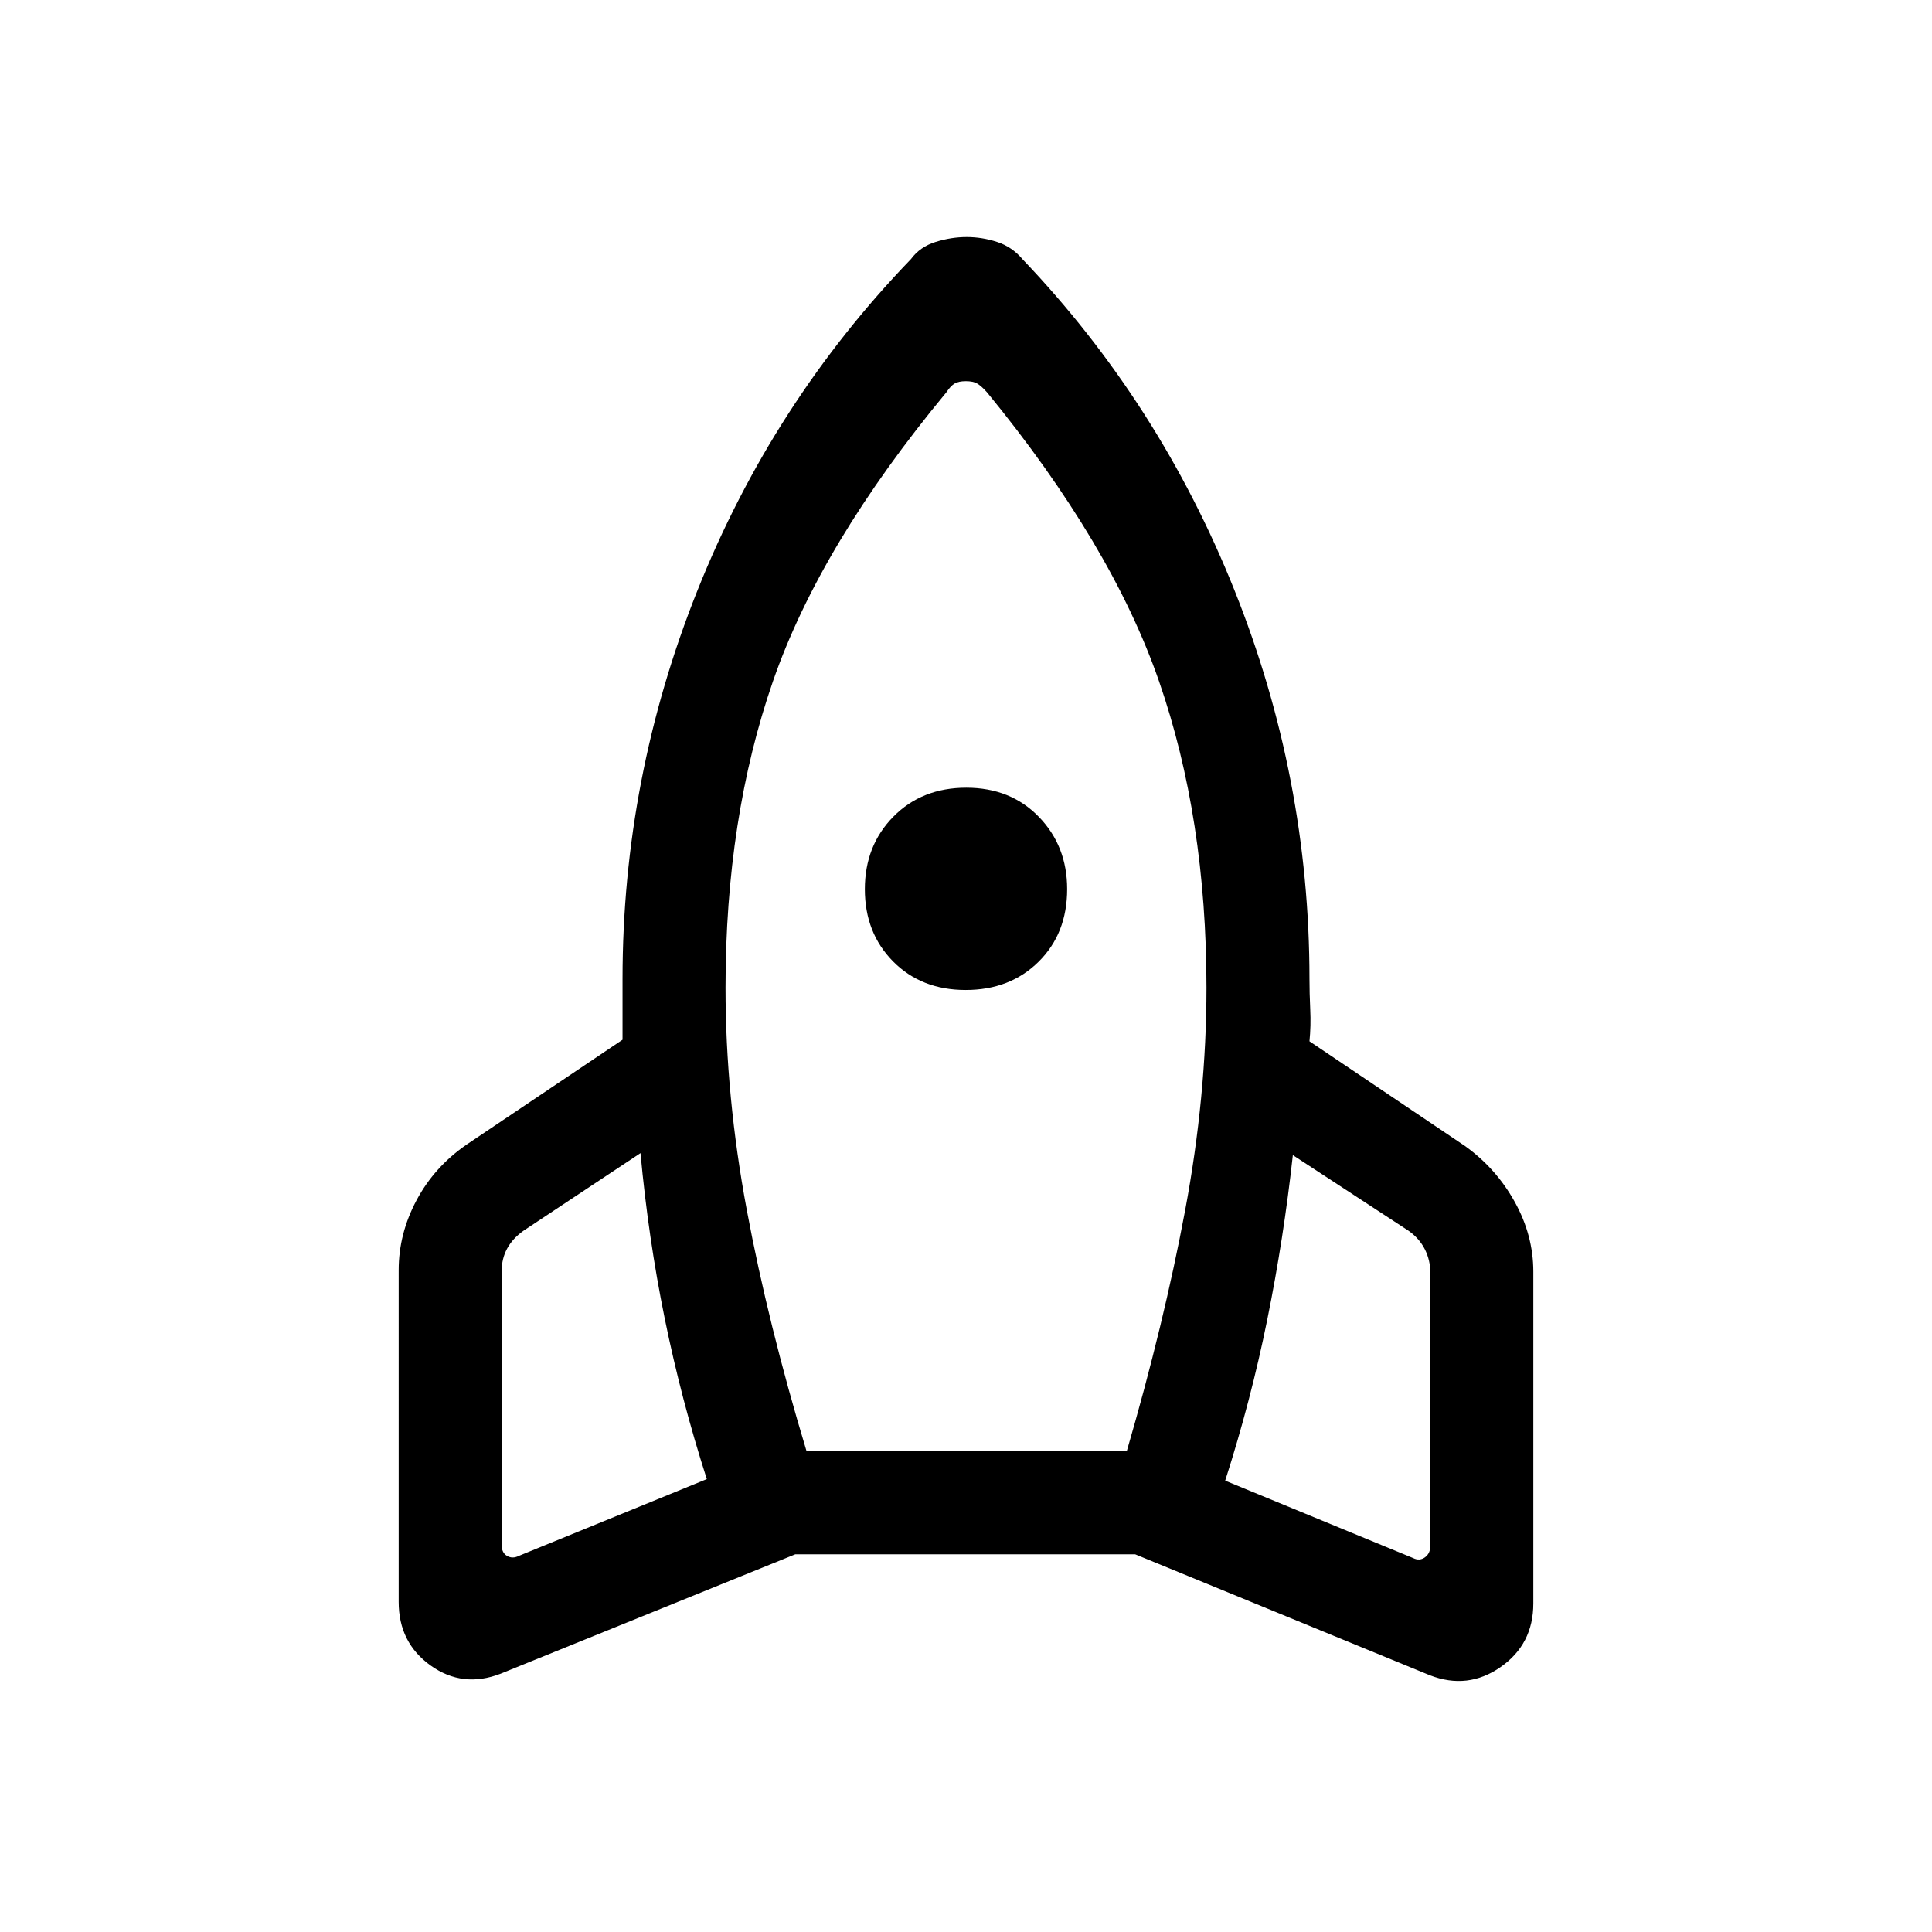 <svg xmlns="http://www.w3.org/2000/svg" height="40" viewBox="0 -960 960 960" width="40"><path d="M351.21-225.05q-12.72-39.59-20.9-79.73-8.18-40.14-12.05-82.25l-58.21 38.62q-5.38 3.85-8.08 8.85-2.69 5-2.69 11.15v136.15q0 3.85 2.69 5.39 2.7 1.54 5.77 0l93.47-38.18ZM470.28-765.1q-62.61 75.59-86.19 143.59-23.58 68.01-23.58 152.3 0 53.93 10.58 110.51 10.58 56.57 29.7 119.85h159.08q18.46-63.28 29.04-119.85 10.58-56.58 10.58-110.51 0-84.29-23.58-152.3-23.58-68-85.45-143.52-2.82-3.15-4.85-4.36-2.02-1.2-5.68-1.2-3.67 0-5.64 1.2-1.97 1.21-4.01 4.29Zm9.57 297.02q-22.03 0-36.07-14.18-14.04-14.19-14.04-35.89 0-21.7 14.19-36.07 14.19-14.37 36.22-14.37t36.07 14.5q14.04 14.5 14.04 35.9 0 22.04-14.19 36.07-14.19 14.04-36.22 14.04Zm128.94 243.8 93.47 38.51q3.07 1.54 5.77-.38 2.69-1.93 2.69-5.77v-135.72q0-6.15-2.69-11.54-2.7-5.38-8.08-9.23l-57.54-37.62q-4.54 41.44-12.72 81.8t-20.9 79.95ZM508.05-831.23q68.1 71.33 105.36 164.54 37.26 93.2 37.26 193.15 0 6.92.38 15.09.39 8.17-.38 15.86l77.3 52.05q15.45 11.08 24.69 27.73 9.24 16.64 9.24 34.68v164.87q0 20.3-16.3 31.64-16.29 11.34-35.16 4.03l-146.36-60.08H395.15l-146.36 59.31q-18.87 7.31-34.78-4.03t-15.91-31.64V-328.9q0-18.04 8.86-34.68 8.85-16.65 24.96-27.73l77.41-52.05v-30.18q0-99.95 37.26-193.15 37.26-93.21 106.03-164.54 4.53-6.15 12.3-8.56 7.77-2.42 15.41-2.42 7.64 0 15.08 2.42 7.44 2.41 12.64 8.56Z"/></svg>